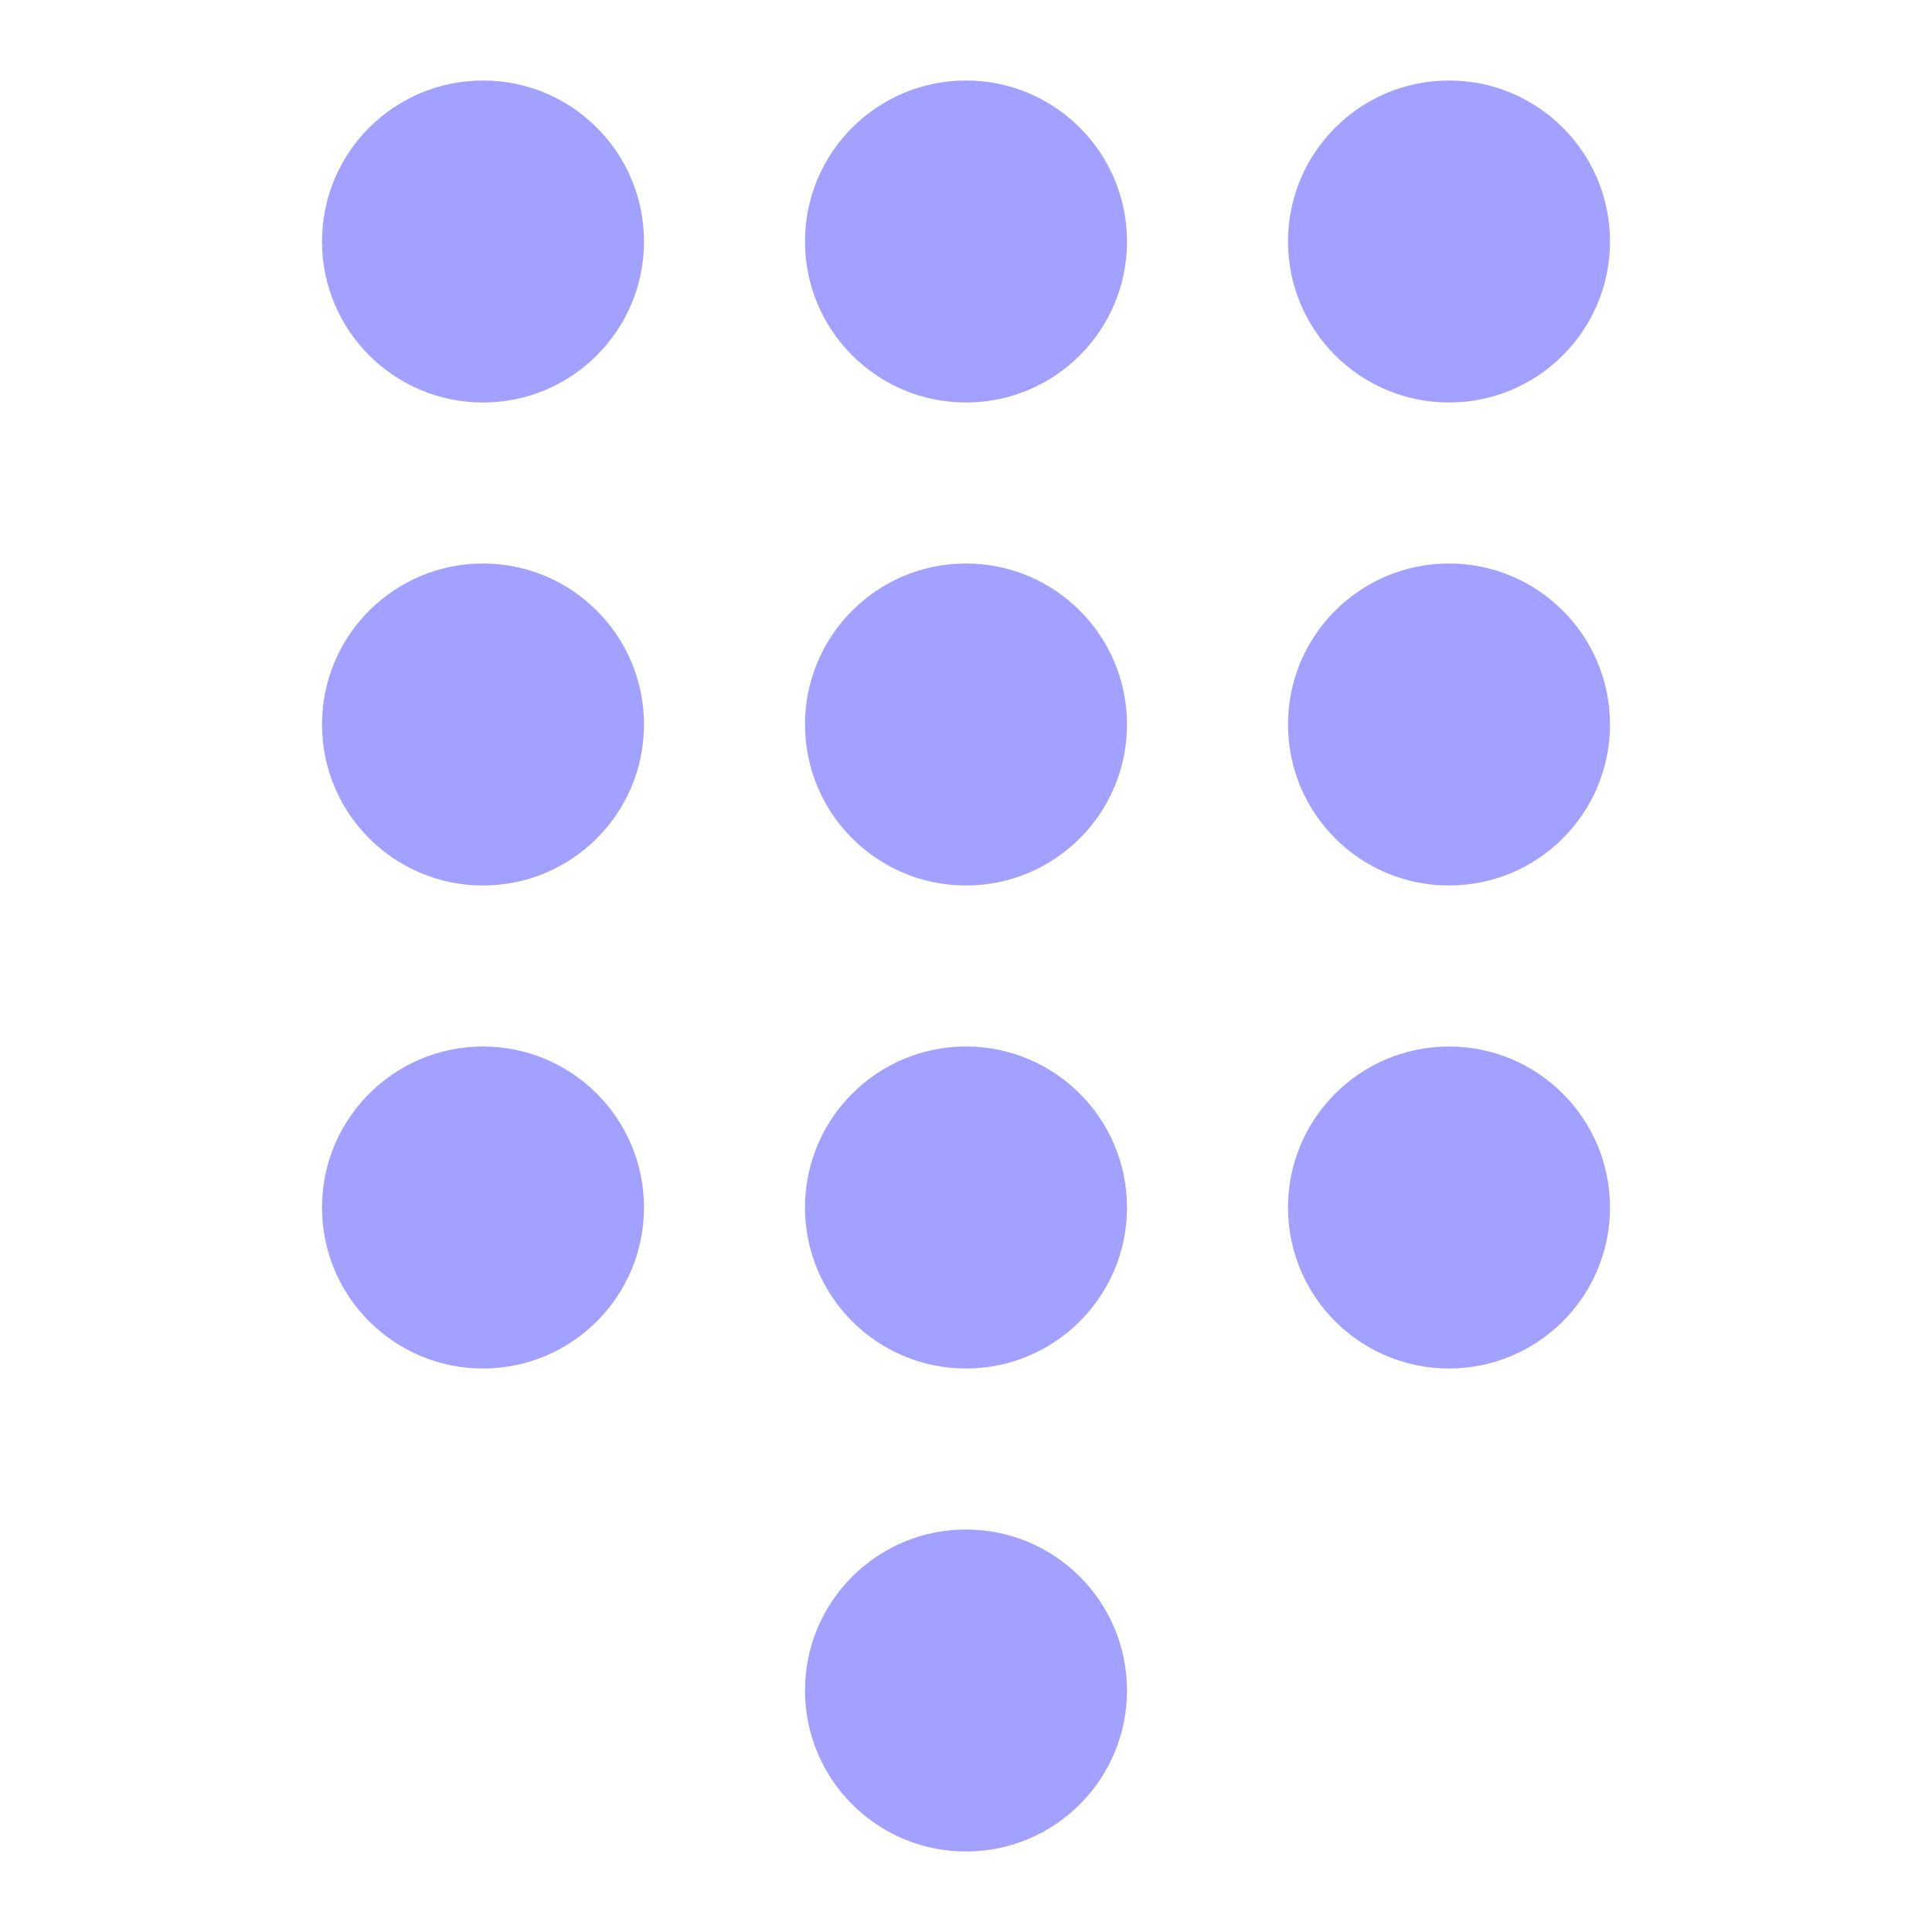 <svg xmlns="http://www.w3.org/2000/svg" viewBox="0 0 24 24"><circle cx="12" cy="9" r="2" fill="#a2a1ff"/><circle cx="12" cy="3" r="2" fill="#a2a1ff"/><circle cx="12" cy="15" r="2" fill="#a2a1ff"/><circle cx="6" cy="9" r="2" fill="#a2a1ff"/><circle cx="6" cy="3" r="2" fill="#a2a1ff"/><circle cx="6" cy="15" r="2" fill="#a2a1ff"/><circle cx="18" cy="9" r="2" fill="#a2a1ff"/><circle cx="18" cy="3" r="2" fill="#a2a1ff"/><circle cx="18" cy="15" r="2" fill="#a2a1ff"/><circle cx="12" cy="21" r="2" fill="#a2a1ff"/></svg>